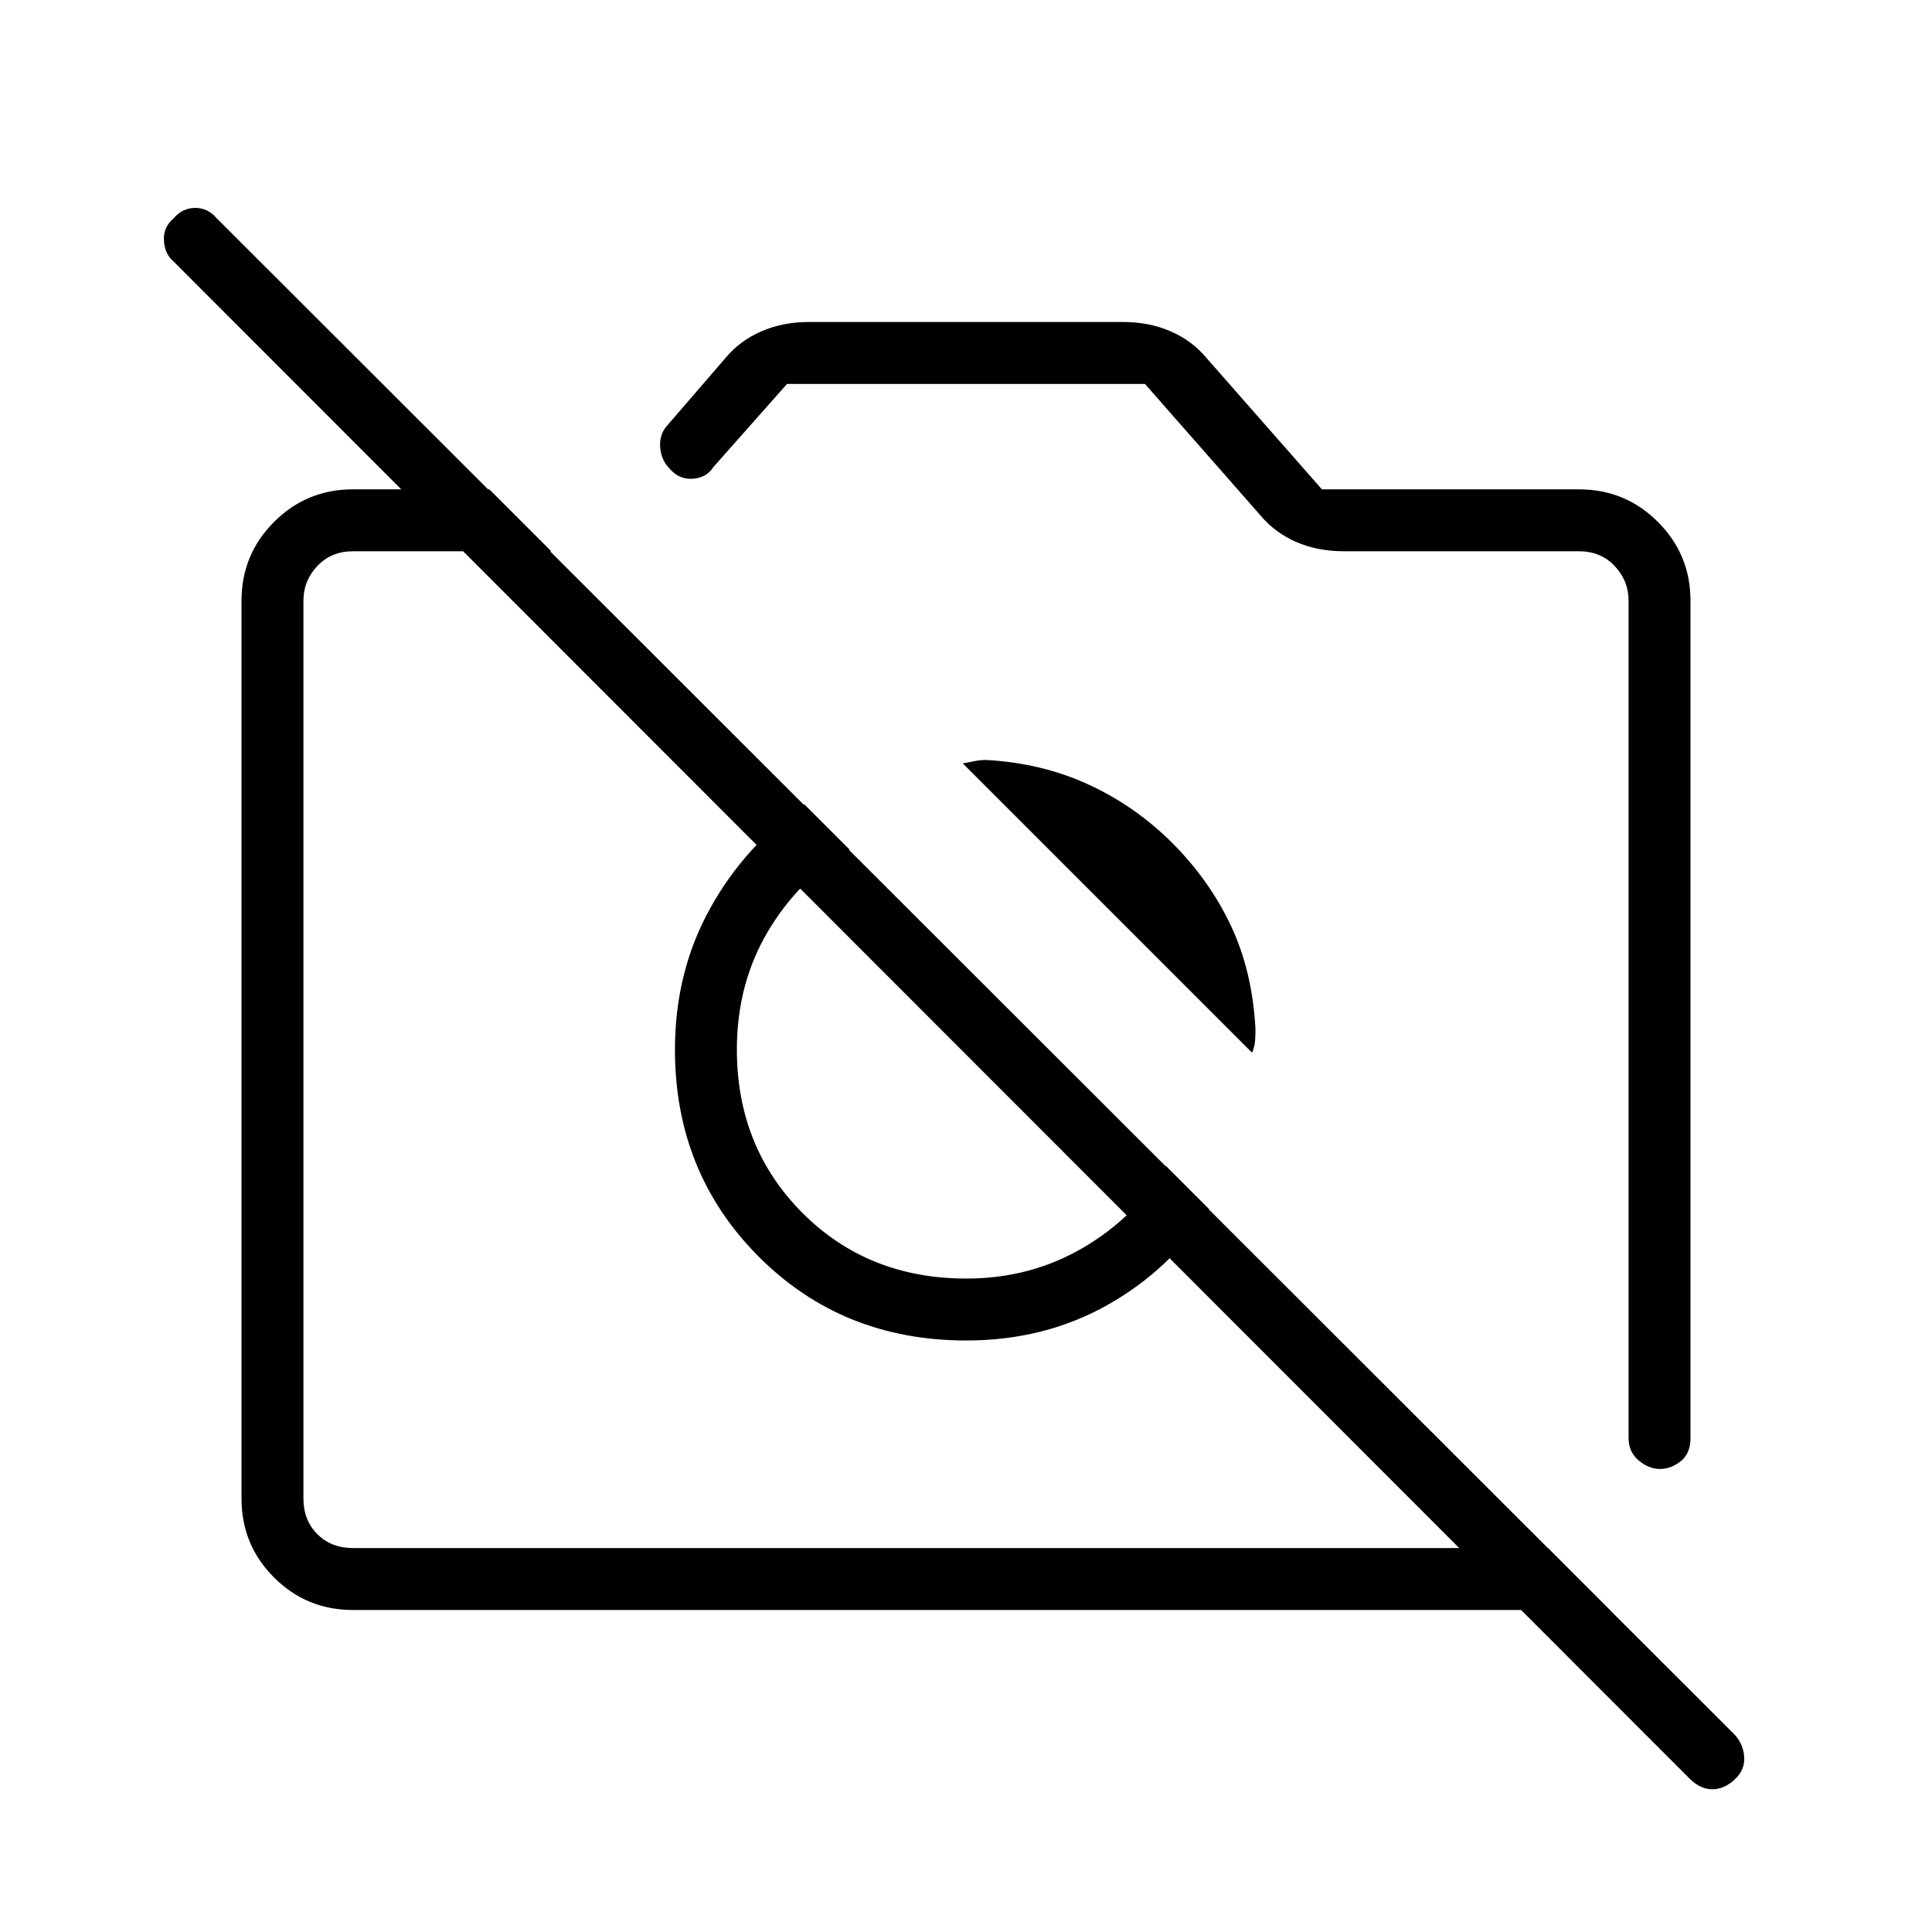 <svg xmlns="http://www.w3.org/2000/svg" width="48" height="48" viewBox="0 -960 960 960"><path d="M840-661.46v416q0 7.69-4.85 11.54-4.84 3.84-10.35 3.84t-10.54-4.22q-5.03-4.22-5.03-11.16v-416q0-10-6.92-17.31-6.93-7.31-17.69-7.31h-117q-12.83 0-23.5-4.61-10.66-4.62-17.89-13.31l-57.31-65.23H391.08L354.54-728q-3.39 5.38-10.23 5.88-6.85.5-11.46-4.88-4.16-4.15-4.77-10.27-.62-6.11 2.77-10.5l29.61-34.31q7.23-8.69 17.89-13.3 10.67-4.62 23.5-4.62h156.3q12.83 0 23.5 4.62 10.66 4.61 17.89 13.3l57.31 65.23h127.77q23 0 39.19 16.2Q840-684.46 840-661.46ZM175.38-160q-23.05 0-39.22-16.16Q120-192.33 120-215.38v-446.08q0-23 16.16-39.19 16.17-16.2 39.22-16.2h67.77l30.77 30.77h-98.54q-10.76 0-17.69 7.31-6.92 7.31-6.92 17.31v446.08q0 10.76 6.92 17.69 6.93 6.92 17.69 6.92h593.85L800-160H175.38Zm425.39-199.23q-18.91 29.85-50.32 47.58-31.4 17.73-70.31 17.73-61.6 0-103.18-41.7-41.58-41.69-41.58-102.81 0-38.81 17.58-70.38 17.58-31.57 46.73-51.5l22.46 22.46q-25.23 14.77-40.61 40.74-15.39 25.97-15.39 58.59 0 48.52 32.54 81.17 32.54 32.66 81.52 32.66 31.88 0 58.11-15.39 26.22-15.38 40.99-40.61l21.46 21.46Zm-18.23-181.85q18.38 18.39 29.08 41.02 10.69 22.63 12.23 51.52 0 3.08-.23 5.92-.24 2.85-1.47 5.7L478.38-580.69q2.85-.46 5.7-1.08 2.84-.61 5.92-.61 27.7 1.53 50.93 12.23 23.22 10.69 41.61 29.07Zm257.15 465-753.46-754q-4.38-3.68-4.77-10.38-.38-6.69 4.82-11.08 4.44-5.15 10.73-5.15 6.3 0 10.68 5.15L861.92-98.08q4.39 4.74 4.77 11.18.39 6.44-4.82 11.21-5.21 4.77-11.06 4.77-5.86 0-11.12-5.16ZM477.23-438.54ZM576-483.08Z"/></svg>